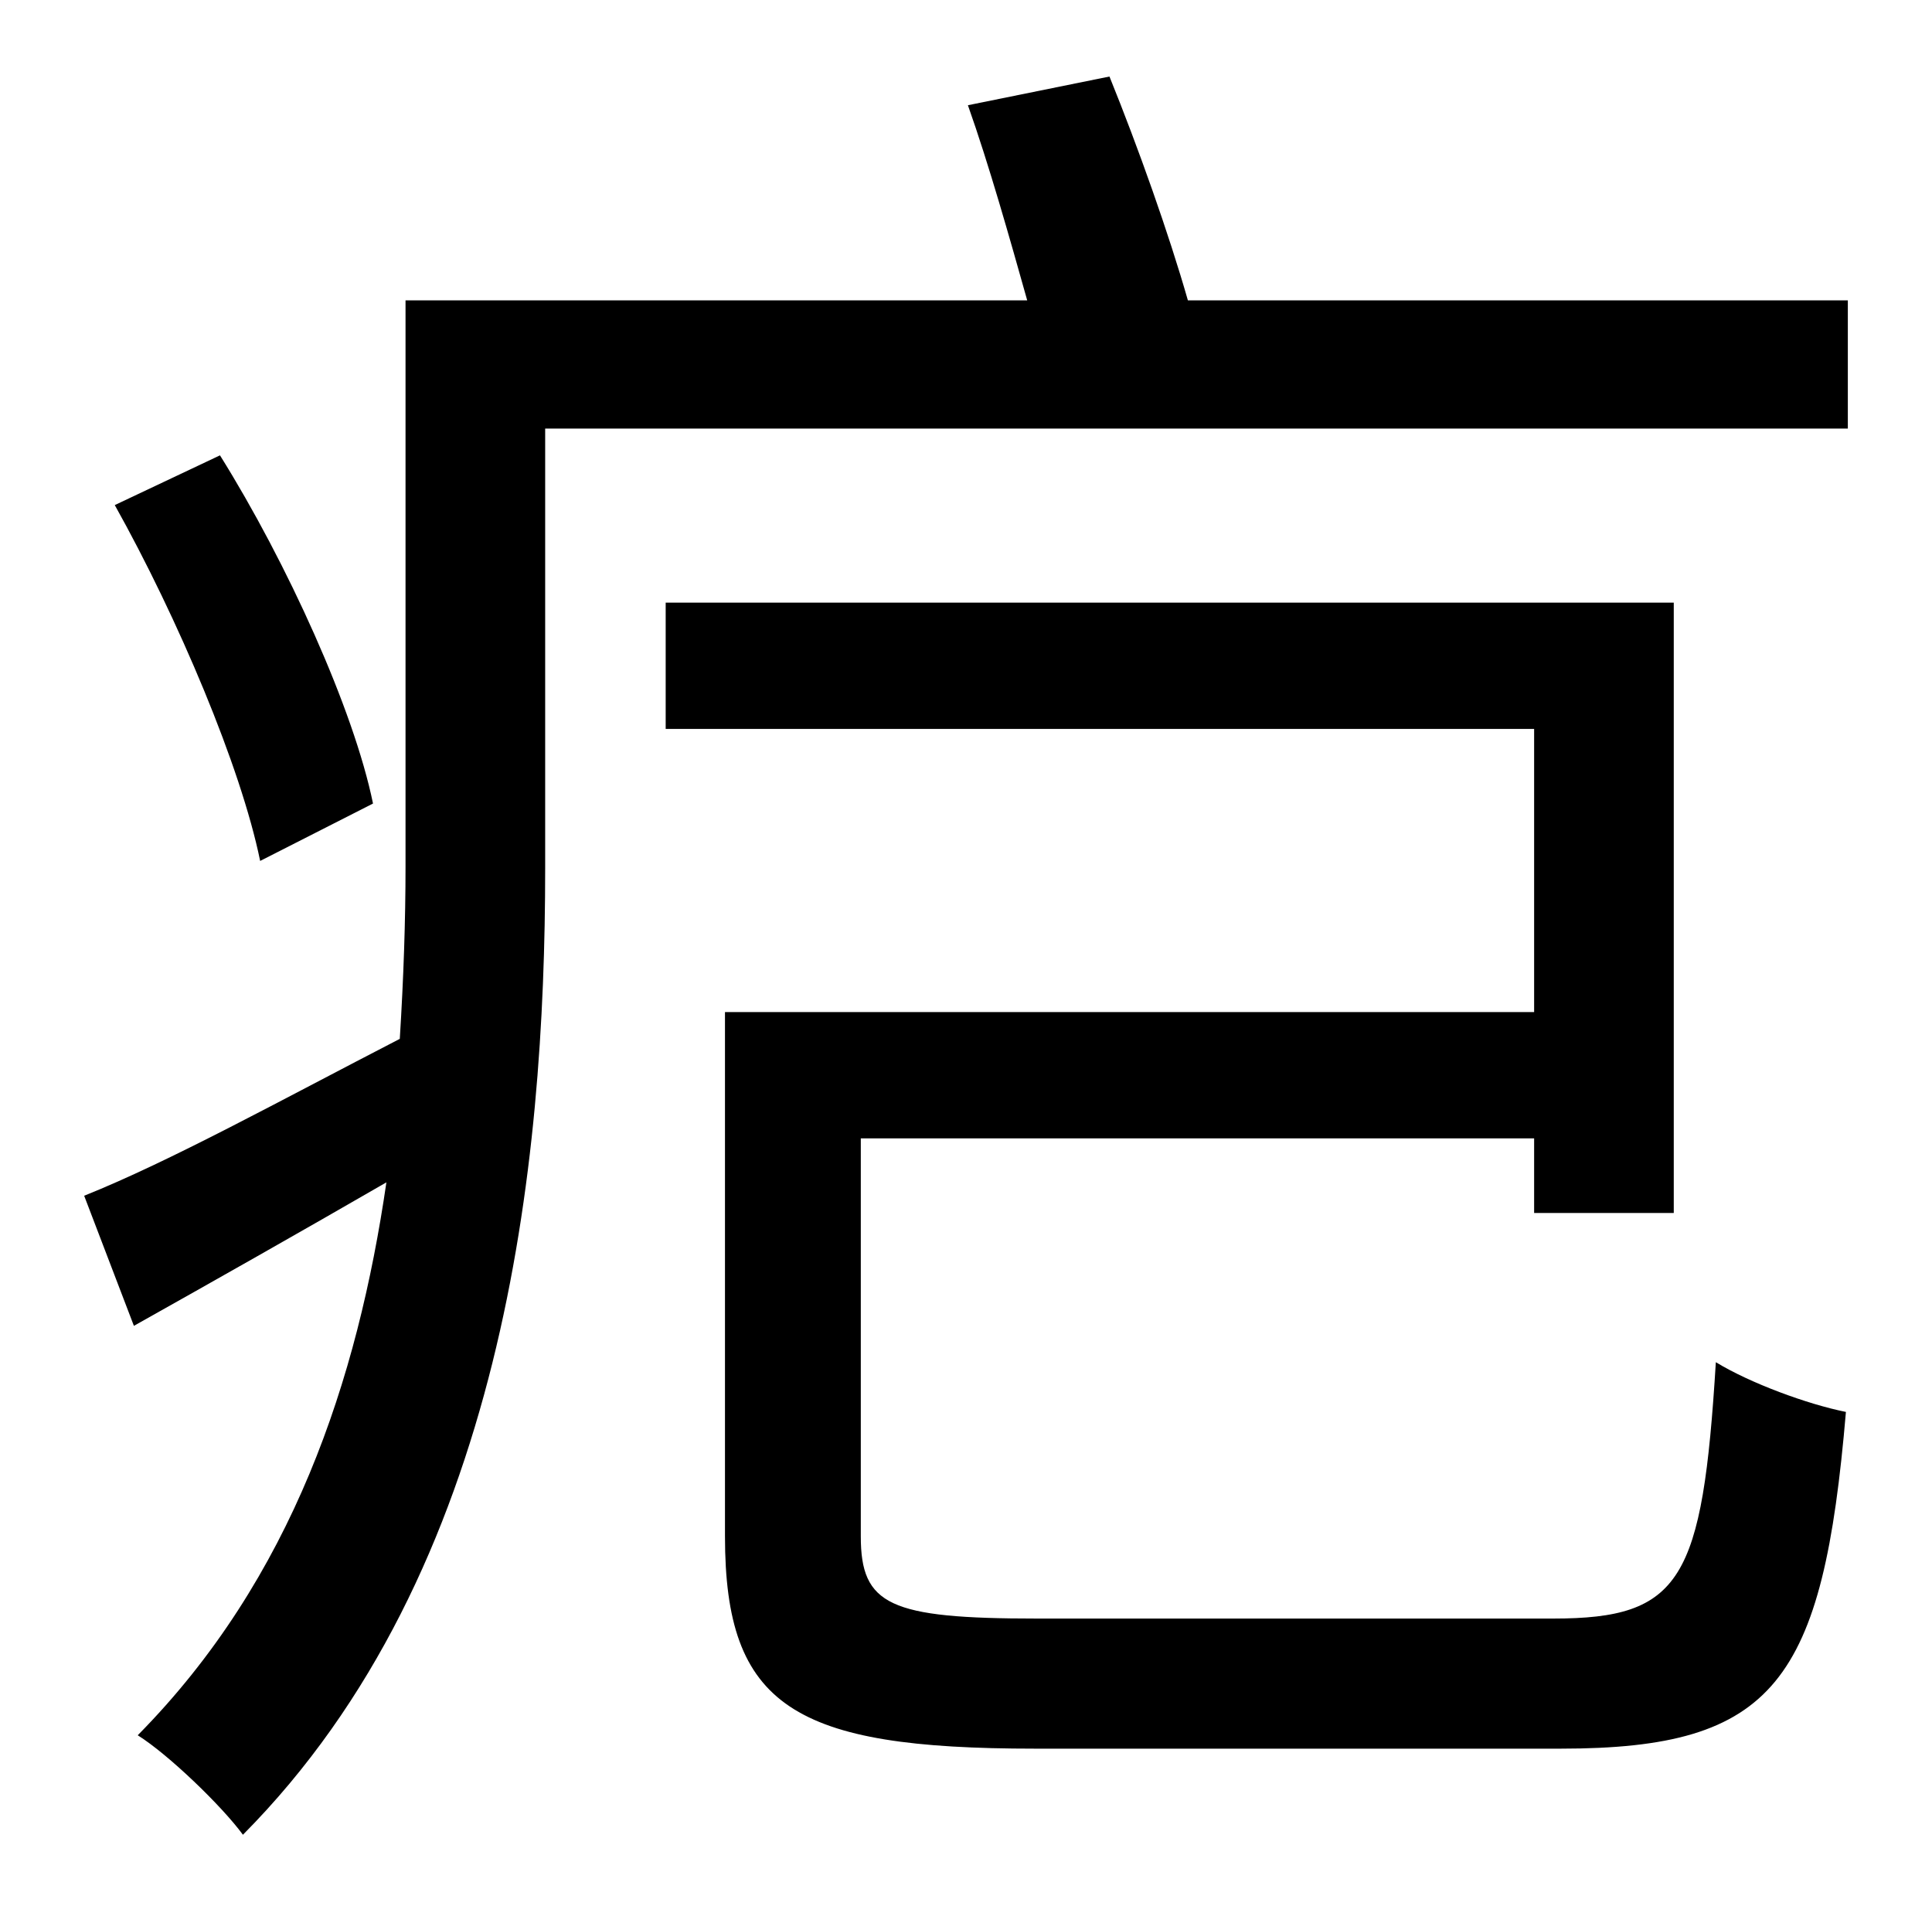<?xml version="1.0" standalone="no"?>
<!DOCTYPE svg PUBLIC "-//W3C//DTD SVG 1.1//EN" "http://www.w3.org/Graphics/SVG/1.1/DTD/svg11.dtd" >
<svg xmlns="http://www.w3.org/2000/svg" xmlns:xlink="http://www.w3.org/1999/xlink" version="1.1" viewBox="-10 0 1010 1000">
   <path fill="currentColor"
d="M185 420l-59 30c-10 -49 -43 -127 -76 -186l55 -26c35 56 70 133 80 182zM532 846h270c67 0 78 -20 85 -134c18 11 48 22 68 26c-12 141 -37 176 -149 176h-275c-126 0 -162 -22 -162 -111v-274h423v-148h-454v-66h527v319h-73v-39h-352v208c0 36 15 43 92 43zM611 157
h345v67h-681v230c0 154 -21 367 -158 505c-11 -15 -39 -42 -55 -52c81 -82 115 -186 130 -289c-45 26 -91 52 -132 75l-26 -68c45 -18 103 -50 165 -82c2 -32 3 -62 3 -90v-296h325c-9 -32 -20 -71 -31 -102l74 -15c15 37 31 82 41 117z" />
</svg>

